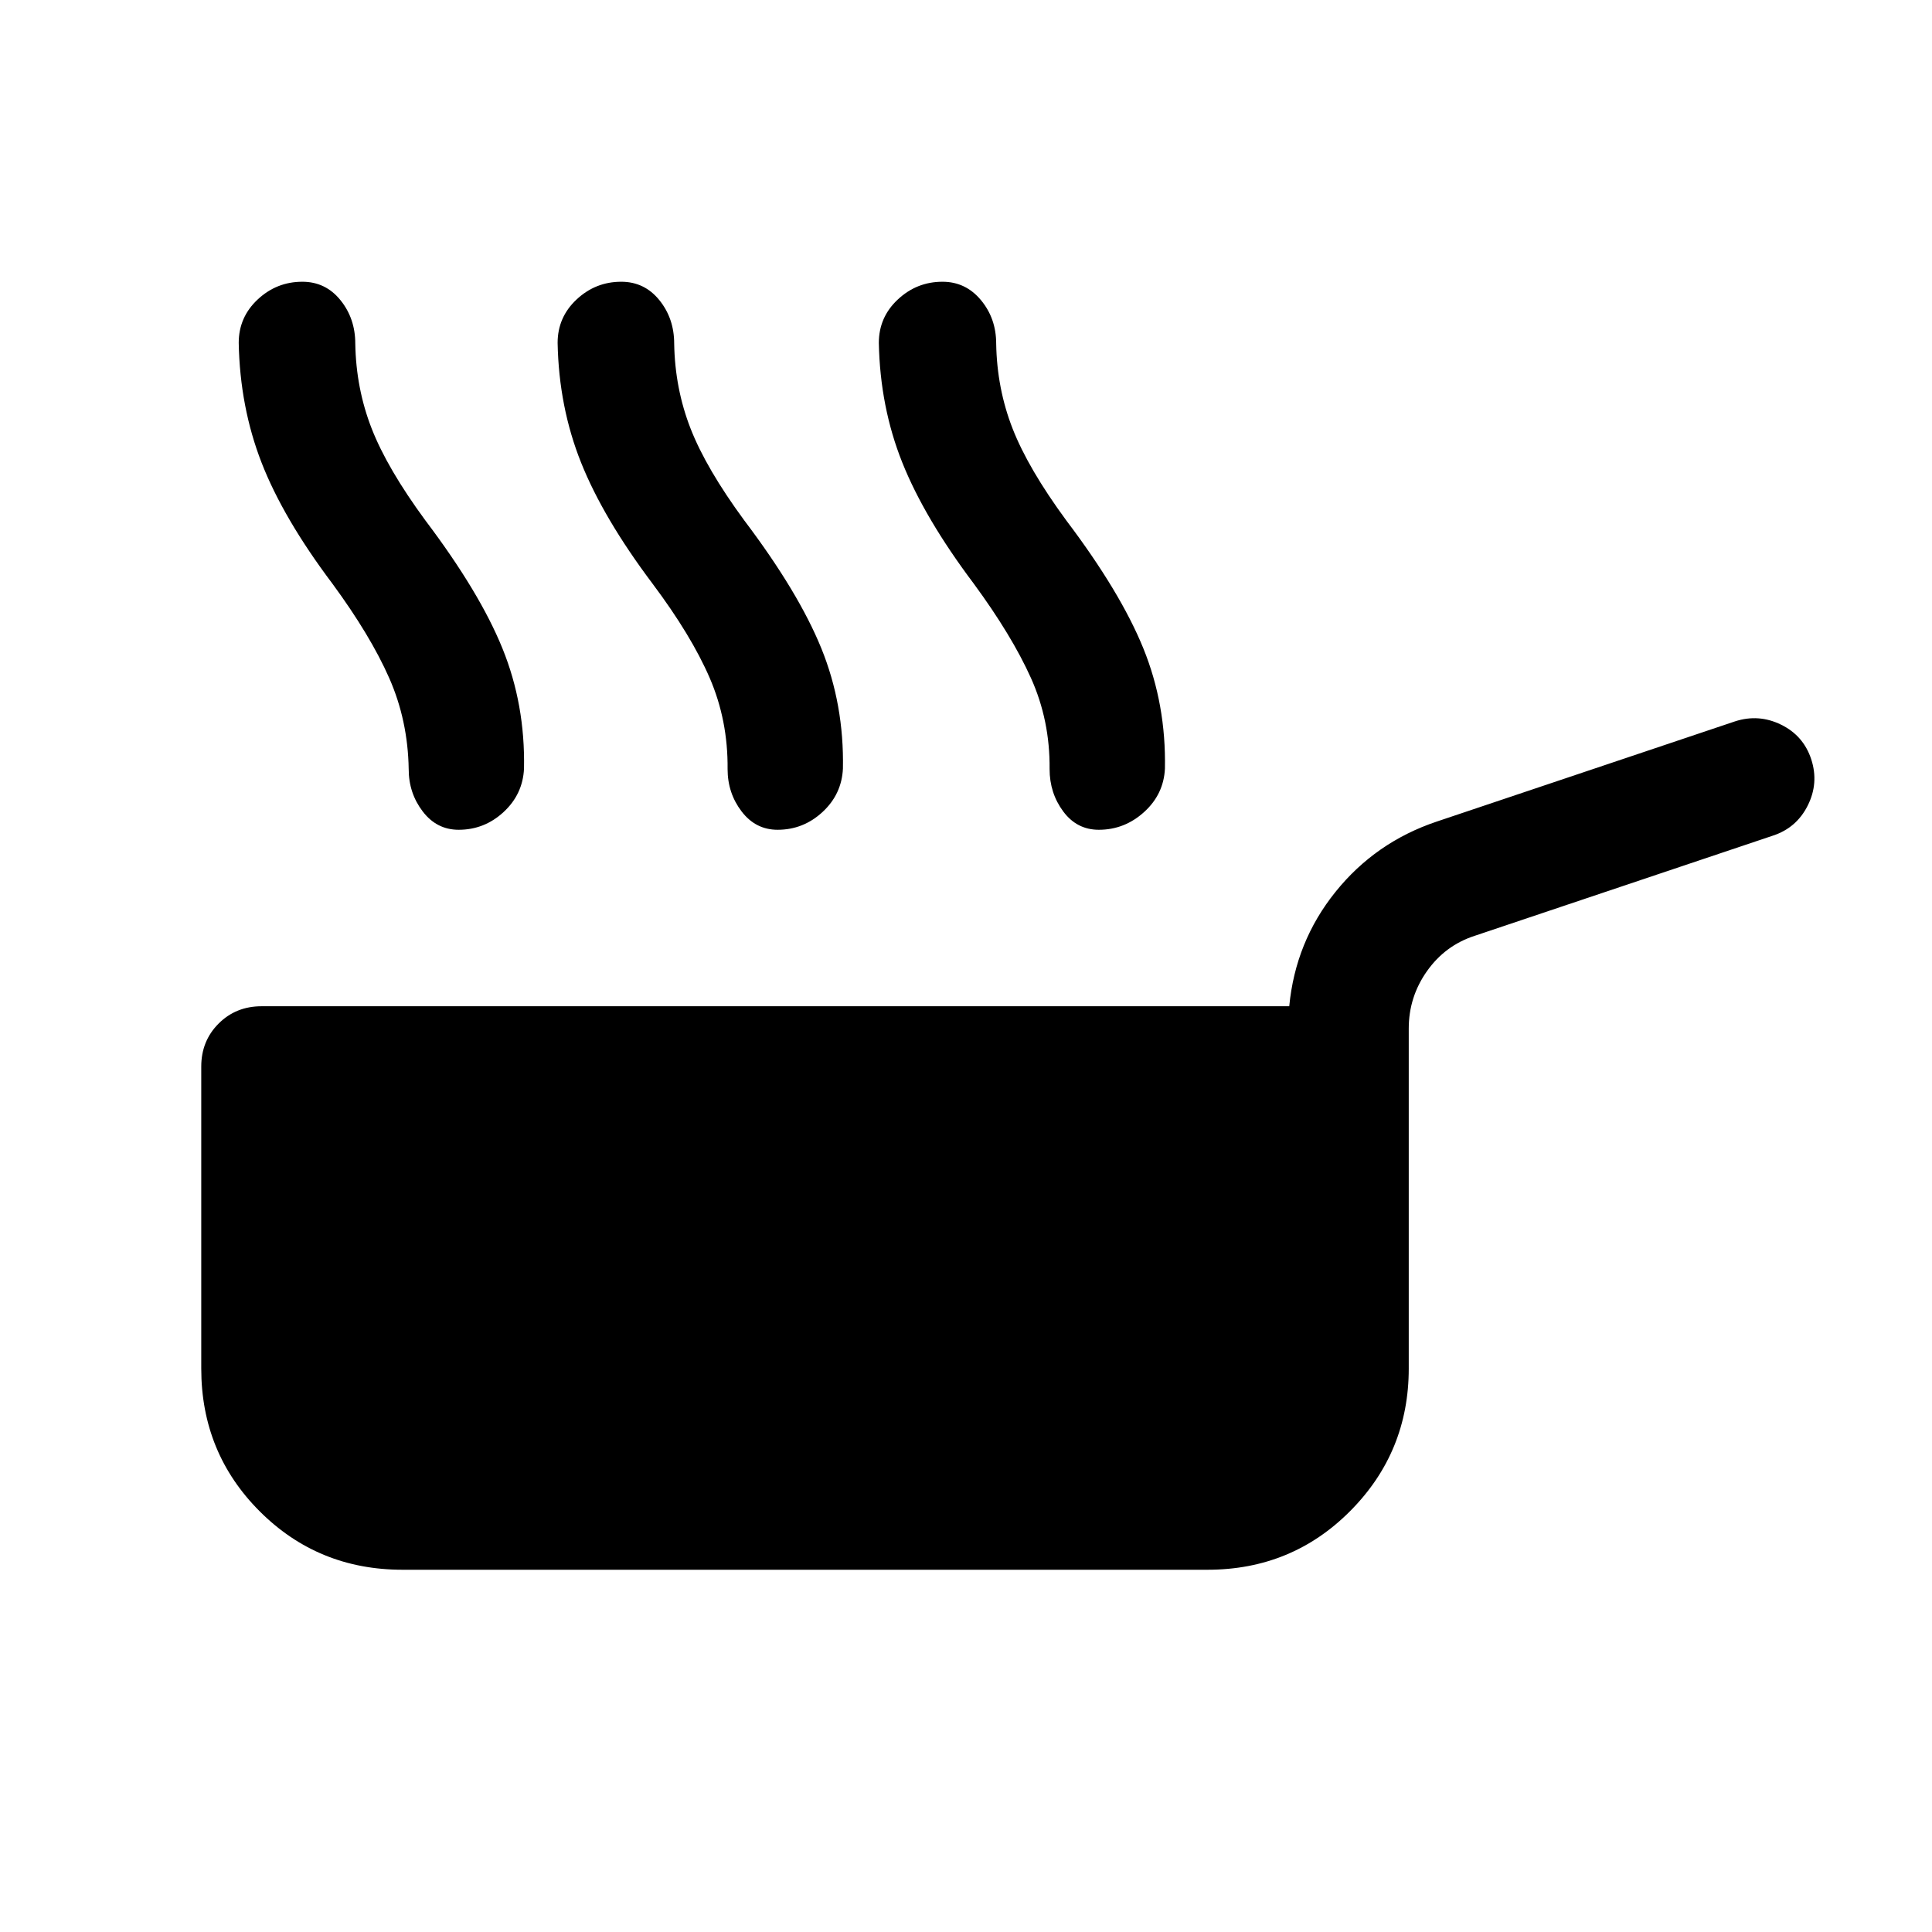 <svg xmlns="http://www.w3.org/2000/svg" height="24" viewBox="0 -960 960 960" width="24"><path d="M200-180q-41.92 0-70.96-29.04Q100-238.08 100-280v-150q0-12.77 8.62-21.38Q117.23-460 130-460h510.62q3.07-32.08 22.96-56.81 19.88-24.73 50.34-34.96l148.16-49.77q11.77-3.84 22.92 1.62 11.15 5.46 15 17.23 3.84 11.77-1.73 22.92-5.58 11.16-17.35 15L732.77-495q-14.69 4.77-23.73 17.58-9.04 12.81-9.04 28.5V-280q0 41.54-29.04 70.77Q641.92-180 600-180H200Zm-34.84-490q-24.47-32.54-35.2-60.15-10.73-27.62-11.34-59.46 0-12.77 9.42-21.58 9.42-8.81 22.19-8.81 11.54 0 18.92 9.12 7.39 9.11 7.39 21.65.38 22.31 8.15 42.19 7.77 19.89 26.7 45.66 26.92 35.61 38.26 63.54 11.35 27.92 10.73 59.76-.61 12.77-10.15 21.58-9.54 8.81-22.31 8.81-10.92 0-17.88-9.12-6.96-9.11-6.96-21.03-.39-24.16-9.69-45.27-9.31-21.12-28.23-46.89Zm159.07 0q-24.46-32.54-35.5-60.15-11.04-27.62-11.65-59.46 0-12.77 9.42-21.58 9.42-8.81 22.19-8.81 11.54 0 18.93 9.12 7.38 9.11 7.38 21.65.38 22.31 8.15 42.19 7.77 19.89 26.7 45.66 26.92 35.61 38.27 63.54 11.34 27.92 10.73 59.76-.62 12.77-10.16 21.58-9.54 8.81-22.3 8.81-10.93 0-17.89-9.12-6.96-9.11-6.96-21.03.23-24.16-8.88-45.27-9.12-21.12-28.43-46.89Zm159.62 0q-24.46-32.54-35.5-60.15-11.04-27.62-11.66-59.46 0-12.77 9.43-21.58 9.42-8.81 22.19-8.81 11.54 0 19.11 9.12 7.58 9.11 7.58 21.65.38 22.31 8.15 42.19 7.77 19.89 26.7 45.66 26.92 35.61 38.27 63.54 11.34 27.92 10.73 59.76-.62 12.77-10.35 21.58-9.73 8.81-22.5 8.81-10.92 0-17.69-9.12-6.77-9.11-6.77-21.03.23-24.16-9.27-45.27-9.5-21.12-28.42-46.89Z"/></svg>